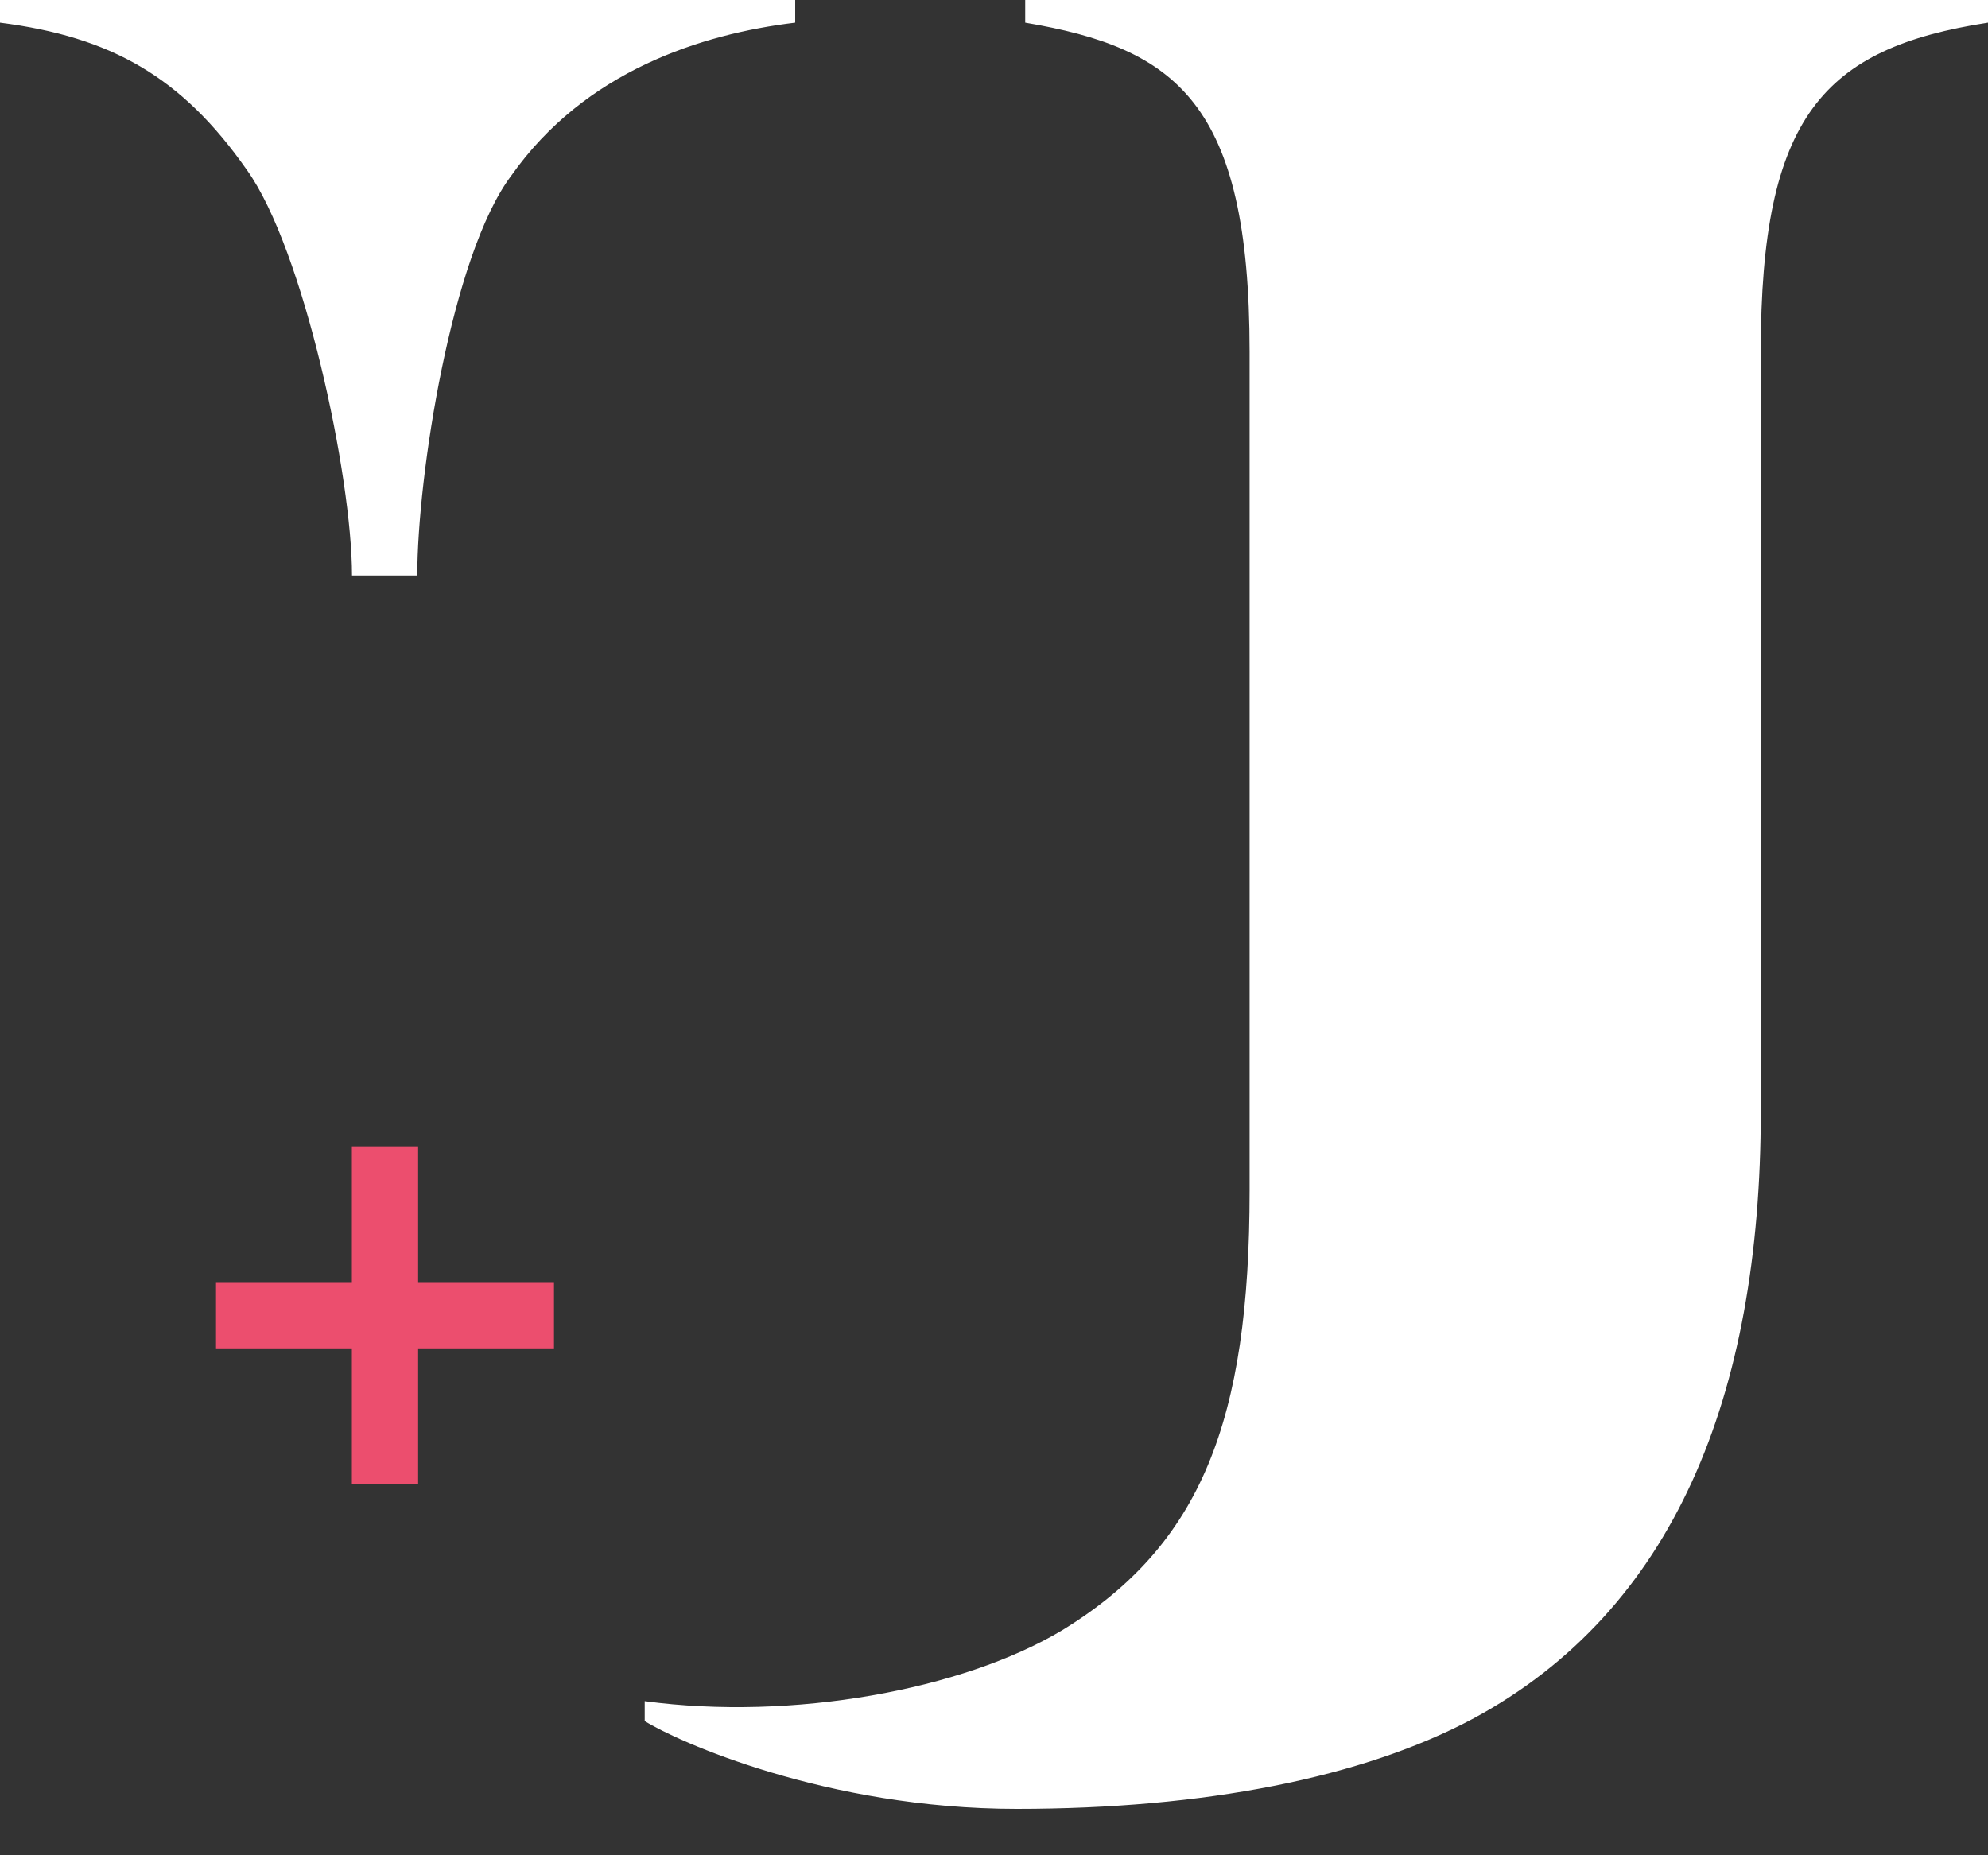 <svg width="30" height="28" viewBox="0 0 30 28" fill="none" xmlns="http://www.w3.org/2000/svg">
<rect x="0" y="0" width="30" height="28" fill="#333333" stroke="none"/>
<rect x="5.31" y="17.3" width="1" height="5.1" fill="#EC4E6E"/>
<rect x="3.26" y="20.35" width="1" height="5.1" transform="rotate(-90 3.26 20.35)" fill="#EC4E6E"/>
<path d="M12 0V0.342C10.586 0.513 8.829 1.07 7.714 2.653C6.814 3.851 6.297 7.189 6.297 8.686H5.312C5.312 7.189 4.584 3.766 3.727 2.567C2.741 1.155 1.671 0.556 -1.90735e-06 0.342V0H12ZM26.571 16.774C26.571 21.096 25.243 24.305 22.243 25.931C20.571 26.829 18.171 27.3 15.343 27.3C12.471 27.3 10.2 26.273 9.729 25.974V25.674C11.957 25.974 14.529 25.503 16.029 24.604C18.129 23.32 18.857 21.438 18.857 17.972V5.306C18.857 1.54 17.743 0.727 15.471 0.342V0H30V0.342C27.514 0.727 26.571 1.754 26.571 5.306V16.774Z" fill="white"/>
</svg>
